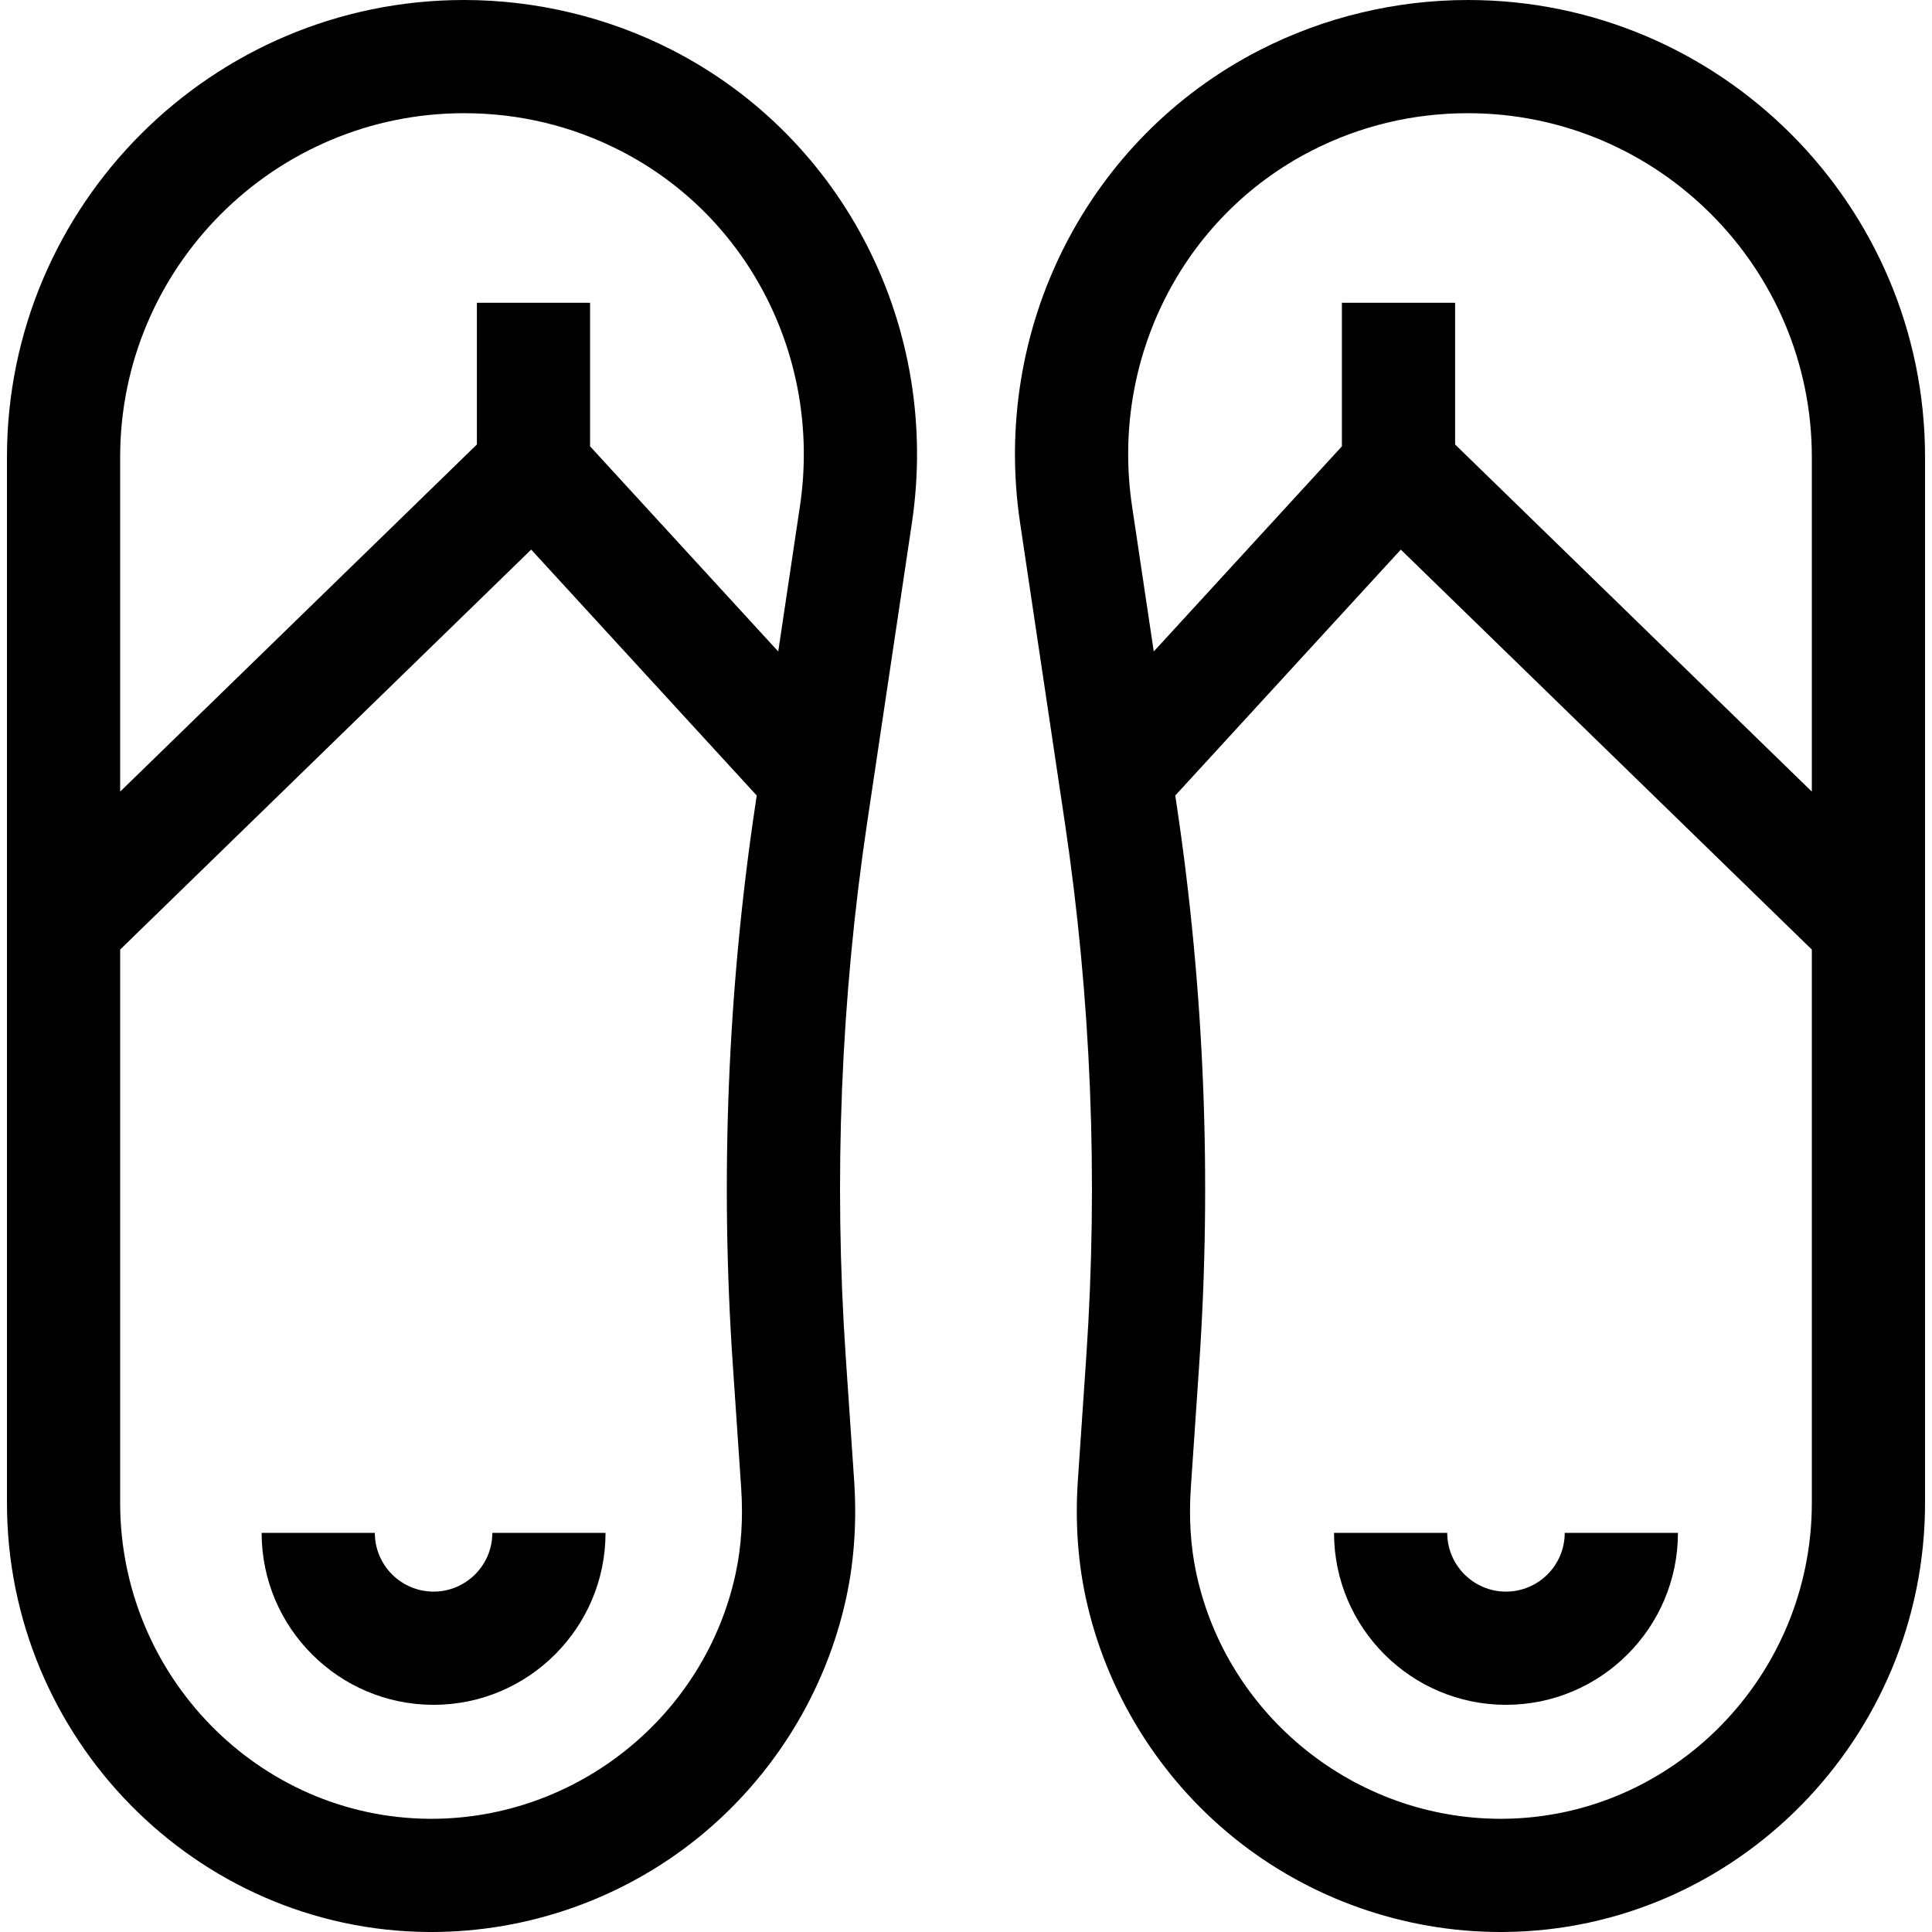 <svg id="Capa_1" enable-background="new 0 0 512 512" height="512" viewBox="0 0 512 512" width="512" xmlns="http://www.w3.org/2000/svg"><g id="XMLID_117_"><path id="XMLID_168_" d="m178.128 13.26c-16.936-8.675-36.008-13.26-55.154-13.26-66.791 0-121.13 54.339-121.13 121.13v277.164c0 62.239 50.078 113.246 111.632 113.703.276.002.552.003.828.003 25.741 0 50.863-8.889 70.824-25.075 19.874-16.116 33.777-38.696 39.147-63.58 2.112-9.787 2.811-20.241 2.075-31.071l-2.226-32.765c-3.206-47.196-1.289-94.854 5.699-141.646l11.842-79.297c7.697-51.542-17.837-101.898-63.537-125.306zm16.065 348.282 2.226 32.765c.546 8.027.052 15.668-1.468 22.71-8.146 37.743-42.002 64.985-80.644 64.983-.202 0-.408-.001-.609-.003-45.135-.334-81.854-37.884-81.854-83.703v-146.648l108.925-105.995 59.773 65.168-.39 2.613c-7.305 48.928-9.311 98.759-5.959 148.11zm17.801-227.407-5.752 38.515-49.862-54.362v-38.049h-30v37.554l-94.537 91.994v-88.657c0-50.249 40.881-91.13 91.13-91.13 14.619 0 28.573 3.352 41.478 9.961 34.231 17.533 53.337 55.379 47.543 94.174z"/><path id="XMLID_170_" d="m114.904 421.795c-8.585 0-15.569-6.984-15.569-15.569h-30c0 25.127 20.442 45.569 45.569 45.569s45.569-20.442 45.569-45.569h-30c.001 8.585-6.984 15.569-15.569 15.569z"/><path id="XMLID_184_" d="m389.026 0c-19.146 0-38.219 4.585-55.153 13.26-45.701 23.408-71.235 73.765-63.539 125.307l11.842 79.297c6.988 46.792 8.905 94.449 5.699 141.646l-2.226 32.765c-.735 10.83-.037 21.284 2.075 31.071 5.37 24.884 19.273 47.464 39.147 63.58 19.964 16.186 45.083 25.074 70.825 25.074.274 0 .553-.001.828-.003 61.554-.457 111.632-51.464 111.632-113.703v-277.164c0-66.791-54.339-121.13-121.13-121.13zm-41.476 39.961c12.903-6.609 26.857-9.961 41.476-9.961 50.249 0 91.13 40.881 91.13 91.13v88.657l-94.537-91.994v-37.554h-30v38.048l-49.862 54.362-5.752-38.515c-5.793-38.794 13.313-76.64 47.545-94.173zm50.752 442.036c-.204.002-.405.003-.609.003-38.639-.002-72.498-27.242-80.644-64.983-1.52-7.042-2.014-14.683-1.468-22.71l2.226-32.765c3.353-49.351 1.347-99.182-5.959-148.11l-.39-2.613 59.773-65.168 108.925 105.995v146.648c0 45.819-36.719 83.369-81.854 83.703z"/><path id="XMLID_230_" d="m399.1 421.795c-8.585 0-15.569-6.984-15.569-15.569h-30c0 25.127 20.442 45.569 45.569 45.569s45.569-20.442 45.569-45.569h-30c0 8.585-6.984 15.569-15.569 15.569z"/></g></svg>